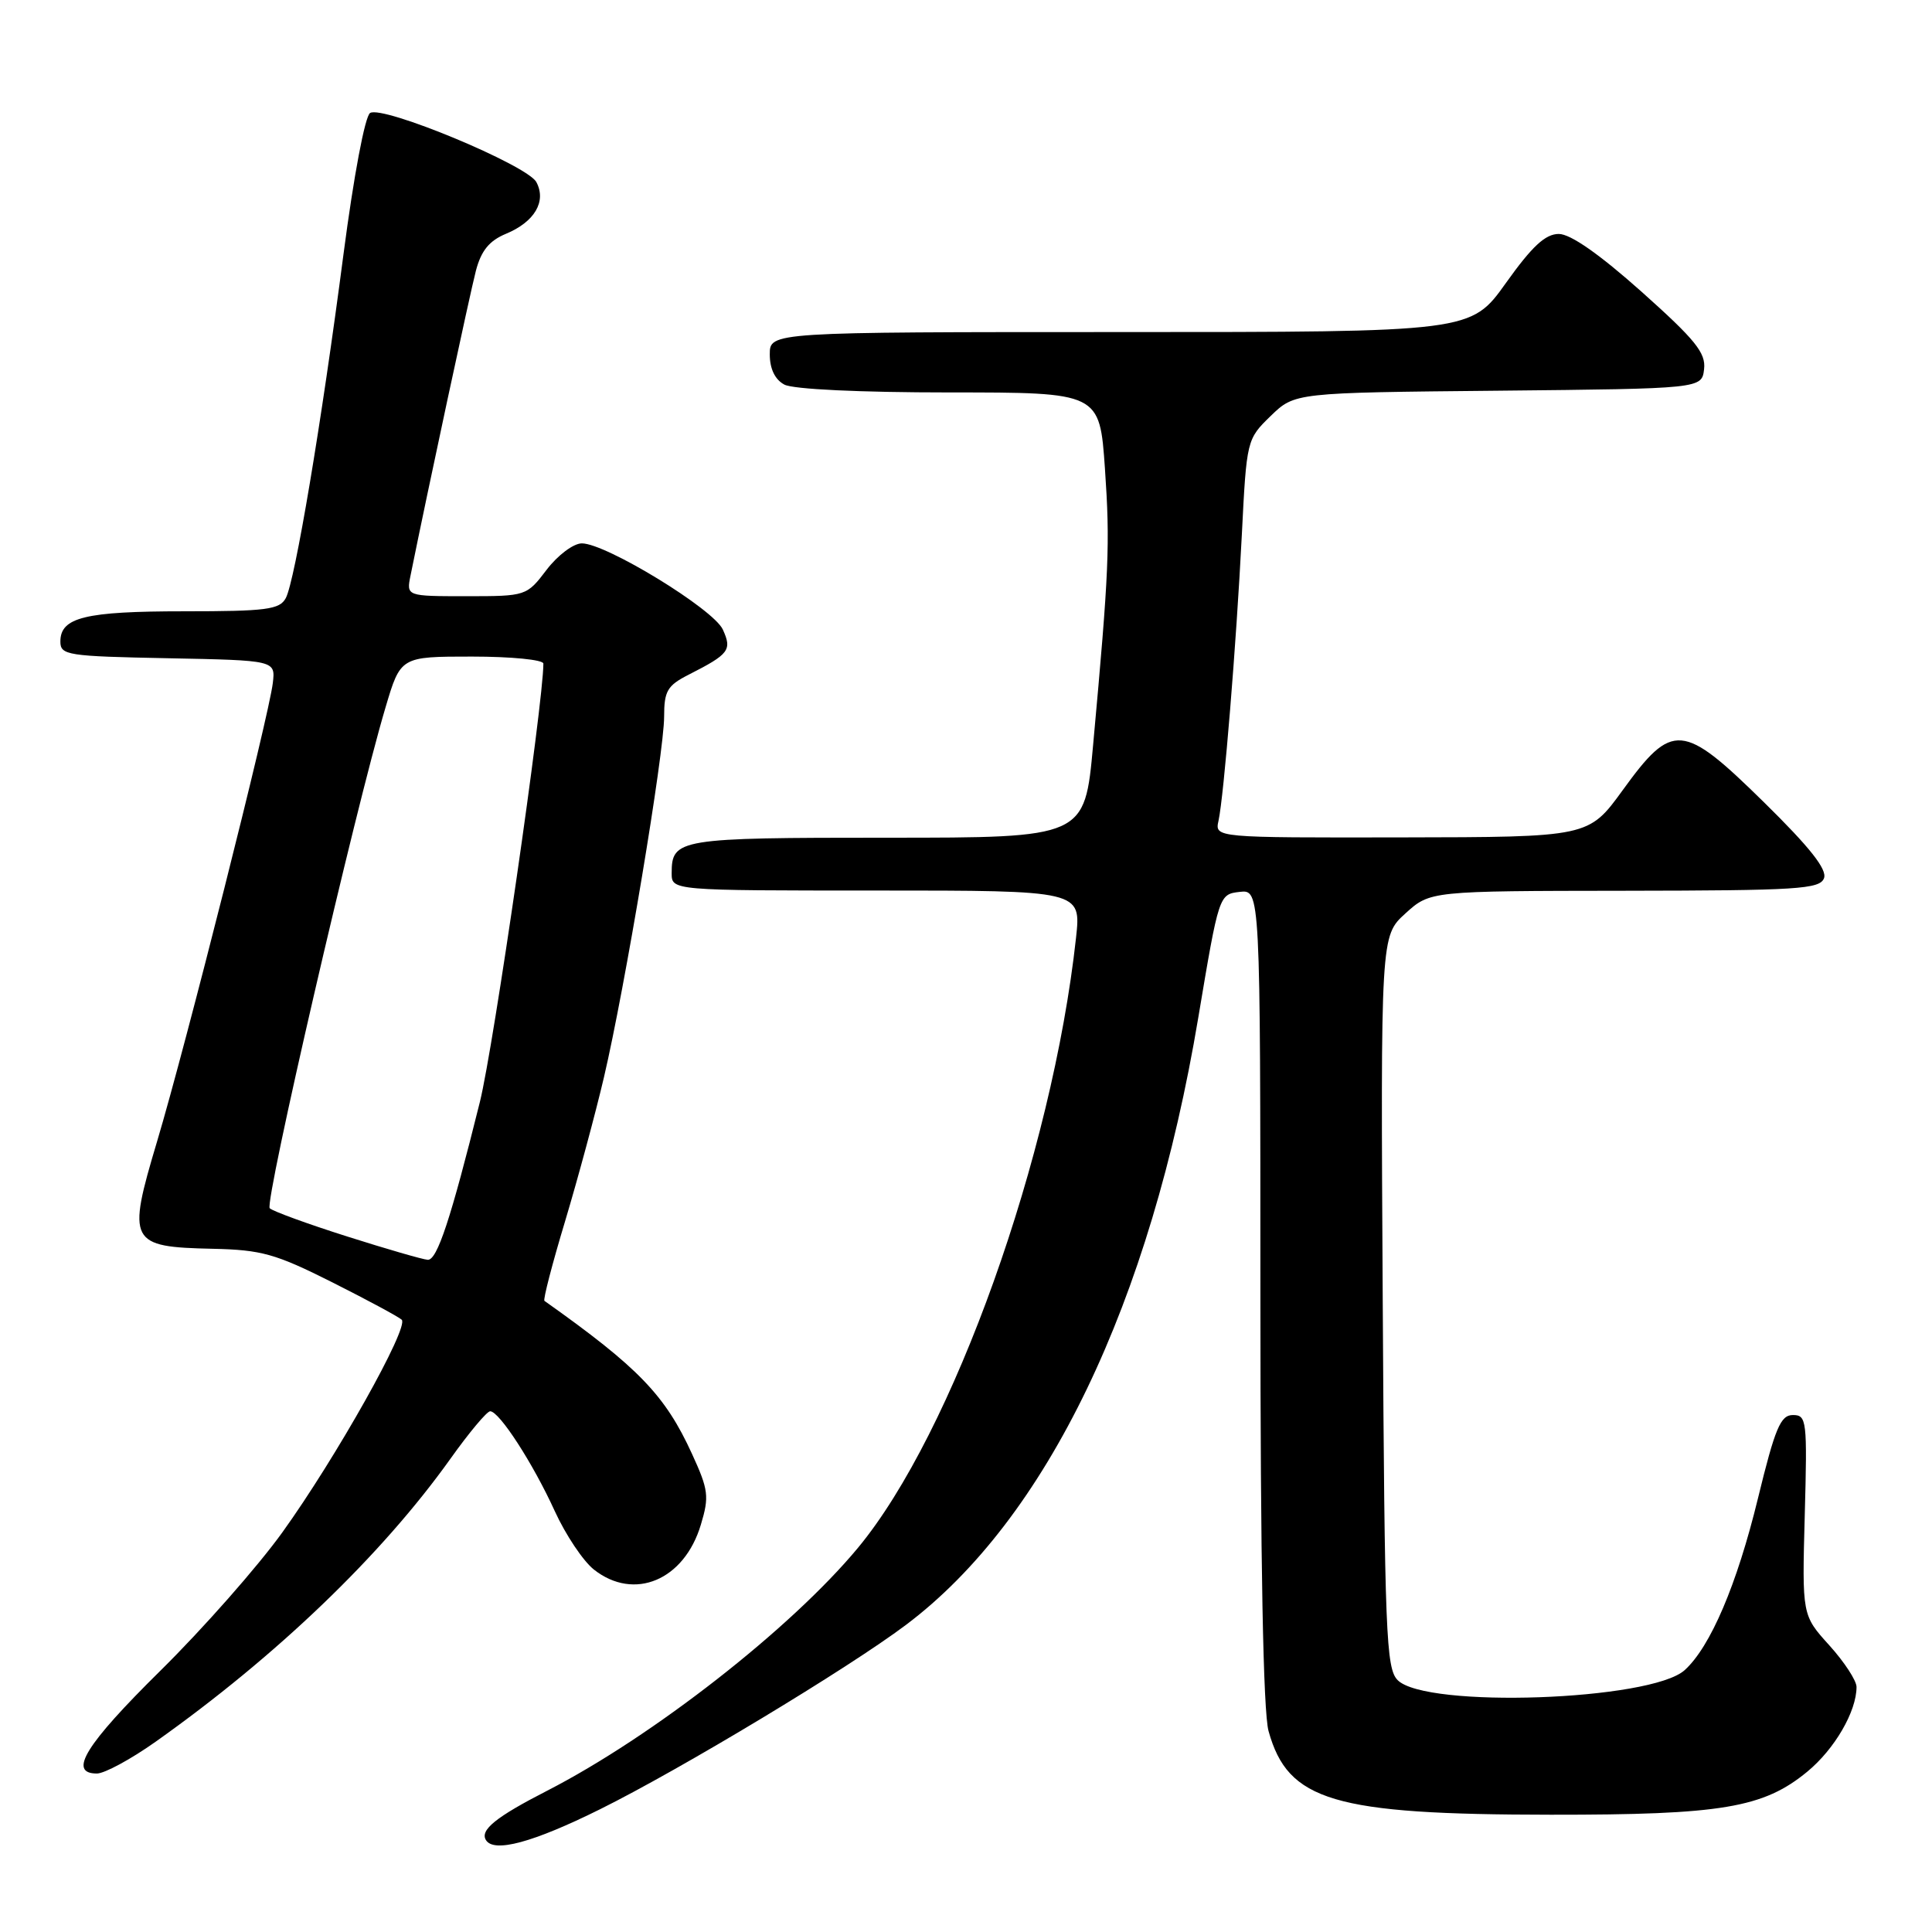 <?xml version="1.0" encoding="UTF-8" standalone="no"?>
<!DOCTYPE svg PUBLIC "-//W3C//DTD SVG 1.1//EN" "http://www.w3.org/Graphics/SVG/1.1/DTD/svg11.dtd" >
<svg xmlns="http://www.w3.org/2000/svg" xmlns:xlink="http://www.w3.org/1999/xlink" version="1.1" viewBox="0 0 256 256">
 <g >
 <path fill="currentColor"
d=" M 79.50 239.74 C 90.23 234.42 112.36 221.08 120.04 215.31 C 138.69 201.29 152.44 172.73 158.78 134.83 C 161.51 118.54 161.53 118.50 164.26 118.18 C 167.00 117.87 167.00 117.87 167.01 171.68 C 167.01 207.03 167.38 226.83 168.09 229.38 C 170.66 238.65 176.69 240.44 205.50 240.46 C 228.11 240.48 233.66 239.55 239.47 234.76 C 243.09 231.78 246.00 226.78 246.00 223.53 C 246.00 222.69 244.38 220.21 242.39 218.01 C 238.78 214.02 238.78 214.02 239.14 200.76 C 239.48 188.19 239.40 187.50 237.57 187.50 C 235.93 187.50 235.21 189.22 232.94 198.53 C 230.15 209.99 226.64 218.21 223.23 221.30 C 218.74 225.35 188.96 226.39 185.20 222.63 C 183.66 221.09 183.47 216.49 183.22 172.48 C 182.94 124.02 182.94 124.02 186.22 121.04 C 189.50 118.06 189.50 118.06 215.28 118.03 C 238.19 118.00 241.13 117.82 241.69 116.37 C 242.13 115.21 239.83 112.29 233.72 106.29 C 222.95 95.71 221.61 95.60 215.01 104.71 C 210.50 110.92 210.50 110.92 185.73 110.96 C 160.96 111.00 160.96 111.00 161.46 108.75 C 162.17 105.48 163.81 85.49 164.55 70.85 C 165.18 58.30 165.21 58.19 168.37 55.12 C 171.56 52.03 171.56 52.03 198.53 51.77 C 225.50 51.50 225.50 51.50 225.80 48.91 C 226.05 46.76 224.64 45.02 217.52 38.66 C 211.92 33.67 208.10 31.00 206.55 31.00 C 204.77 31.00 203.02 32.62 199.54 37.50 C 194.90 44.00 194.90 44.00 148.45 44.00 C 102.00 44.00 102.00 44.00 102.00 46.96 C 102.00 48.87 102.69 50.30 103.93 50.96 C 105.08 51.58 113.97 52.00 125.79 52.00 C 145.71 52.00 145.71 52.00 146.41 62.09 C 147.10 72.14 146.96 75.54 144.84 98.75 C 143.73 111.00 143.73 111.00 117.56 111.00 C 89.88 111.00 89.00 111.14 89.00 115.70 C 89.00 118.00 89.00 118.00 116.13 118.00 C 143.26 118.00 143.26 118.00 142.58 124.25 C 139.43 153.10 126.27 189.92 113.68 205.10 C 104.82 215.78 86.47 230.11 72.50 237.28 C 65.71 240.76 63.57 242.49 64.39 243.82 C 65.45 245.54 70.61 244.15 79.50 239.74 Z  M 20.59 230.81 C 36.64 219.44 50.56 206.08 59.68 193.30 C 62.15 189.83 64.52 187.00 64.95 187.00 C 66.16 187.00 70.63 193.91 73.51 200.23 C 74.95 203.38 77.28 206.86 78.70 207.98 C 84.04 212.18 90.67 209.39 92.87 202.02 C 93.99 198.31 93.88 197.41 91.70 192.66 C 88.13 184.85 84.62 181.22 72.14 172.37 C 71.94 172.23 73.17 167.48 74.88 161.81 C 76.58 156.14 78.90 147.55 80.03 142.73 C 82.82 130.81 88.00 99.78 88.00 94.96 C 88.00 91.56 88.42 90.84 91.25 89.40 C 96.62 86.67 97.02 86.14 95.78 83.42 C 94.55 80.71 80.29 72.00 77.10 72.00 C 75.99 72.00 73.91 73.56 72.43 75.50 C 69.78 78.98 69.72 79.00 61.80 79.00 C 53.84 79.00 53.84 79.00 54.40 76.25 C 56.67 65.00 62.29 38.83 63.06 35.87 C 63.76 33.21 64.83 31.90 67.04 30.98 C 70.83 29.41 72.44 26.69 71.07 24.13 C 69.87 21.88 50.73 13.93 49.04 14.97 C 48.36 15.40 46.87 23.32 45.52 33.64 C 42.59 56.13 39.09 76.95 37.87 79.25 C 37.05 80.77 35.32 81.00 24.40 81.00 C 11.27 81.00 8.00 81.80 8.00 85.01 C 8.00 86.82 8.92 86.96 22.25 87.22 C 36.50 87.50 36.50 87.50 36.15 90.50 C 35.65 94.83 24.60 138.59 20.81 151.26 C 16.81 164.64 17.12 165.23 28.19 165.47 C 34.64 165.61 36.50 166.13 44.00 169.90 C 48.67 172.25 52.83 174.49 53.23 174.87 C 54.25 175.84 44.53 193.15 37.41 203.05 C 34.16 207.57 26.89 215.82 21.25 221.38 C 11.33 231.17 8.96 235.00 12.84 235.00 C 13.85 235.00 17.34 233.11 20.59 230.81 Z  M 46.00 163.84 C 40.77 162.18 36.16 160.50 35.74 160.10 C 35.01 159.40 47.04 107.32 51.08 93.75 C 53.08 87.00 53.08 87.00 62.54 87.00 C 67.74 87.00 72.00 87.42 72.00 87.93 C 72.00 93.15 65.40 138.72 63.59 146.00 C 59.72 161.57 57.92 167.00 56.68 166.93 C 56.03 166.89 51.23 165.50 46.00 163.84 Z "/>
</g>
</svg>